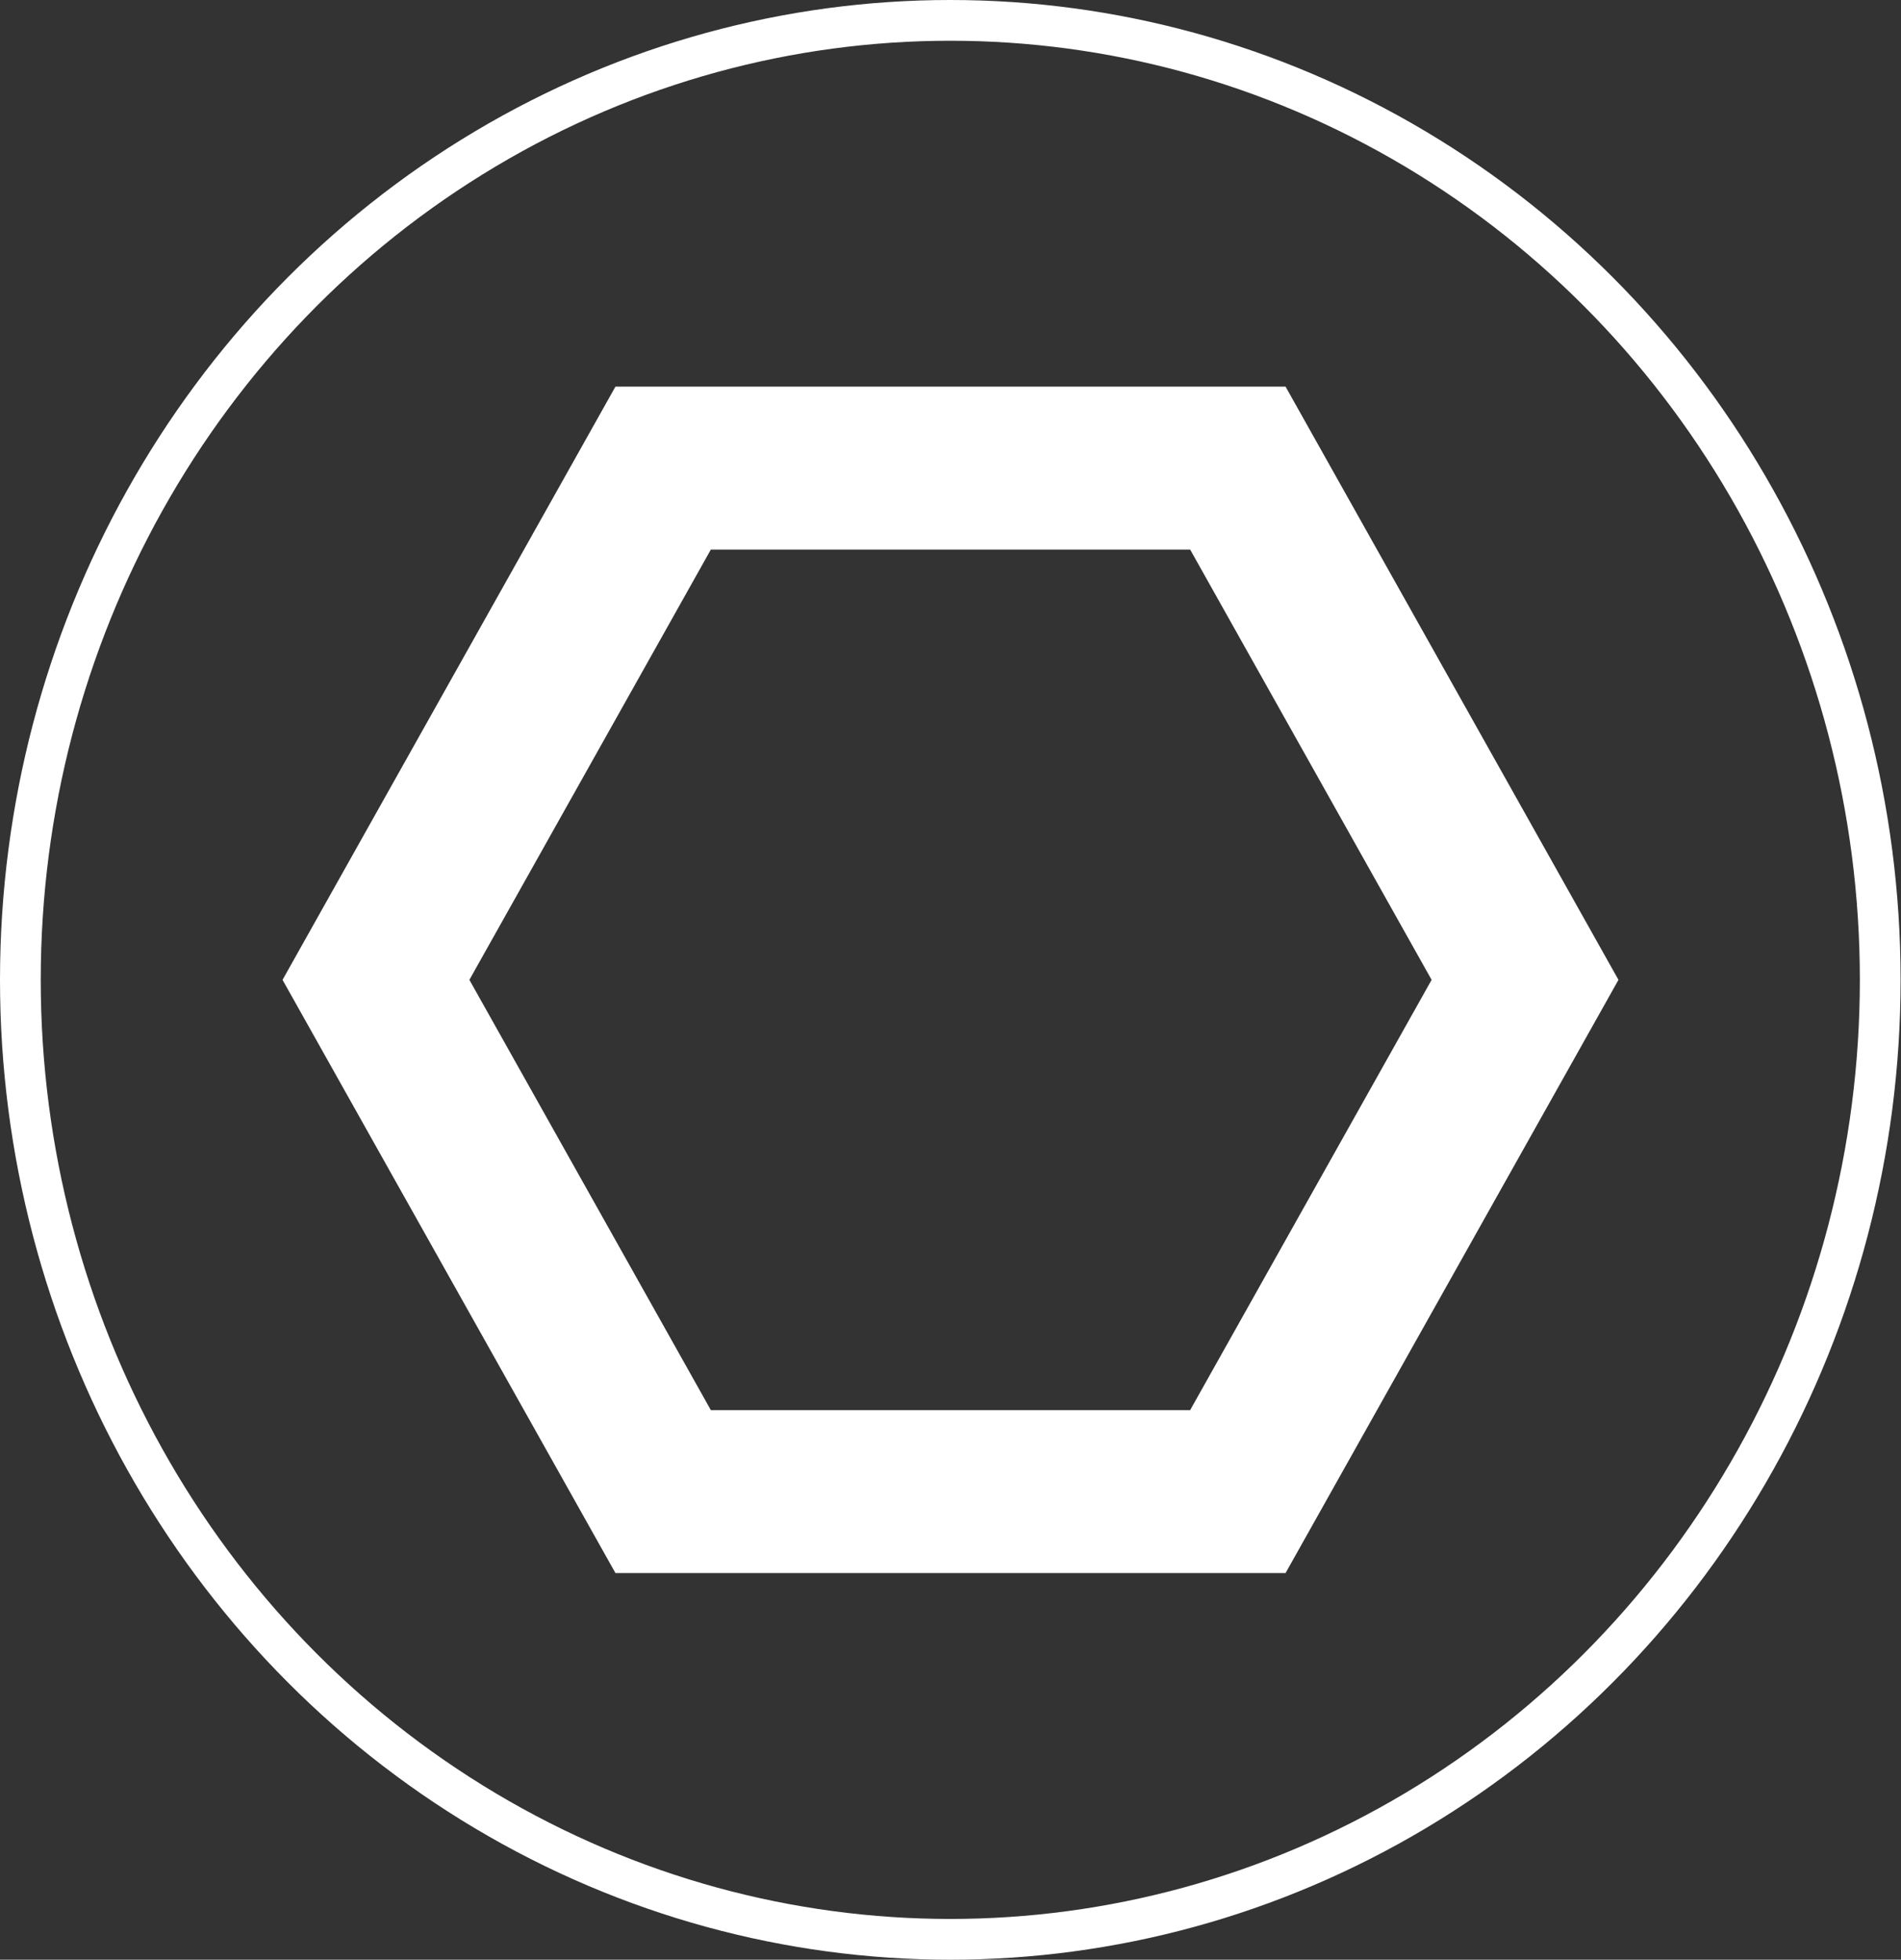 <?xml version="1.0" encoding="UTF-8"?>
<svg id="_Слой_2" data-name="Слой 2" xmlns="http://www.w3.org/2000/svg" viewBox="0 0 46.67 48.1">
  <rect x="0" y="0" width="46.67" height="48.1" fill="#333333" stroke="none"/>
  <defs>
    <style>
      .cls-1, .cls-2 {
        fill: none;
        stroke: #fff;
        stroke-miterlimit: 10;
      }

      .cls-2 {
        stroke-width: 4px;
      }
    </style>
  </defs>
  <g id="_Слой_1-2" data-name="Слой 1">
    <g>
      <ellipse class="cls-1" cx="23.33" cy="24.05" rx="22.83" ry="23.55"/>
      <polygon class="cls-2" points="30.39 11.49 16.28 11.49 9.23 24.05 16.28 36.61 30.39 36.61 37.44 24.05 30.39 11.49"/>
    </g>
  </g>
</svg>